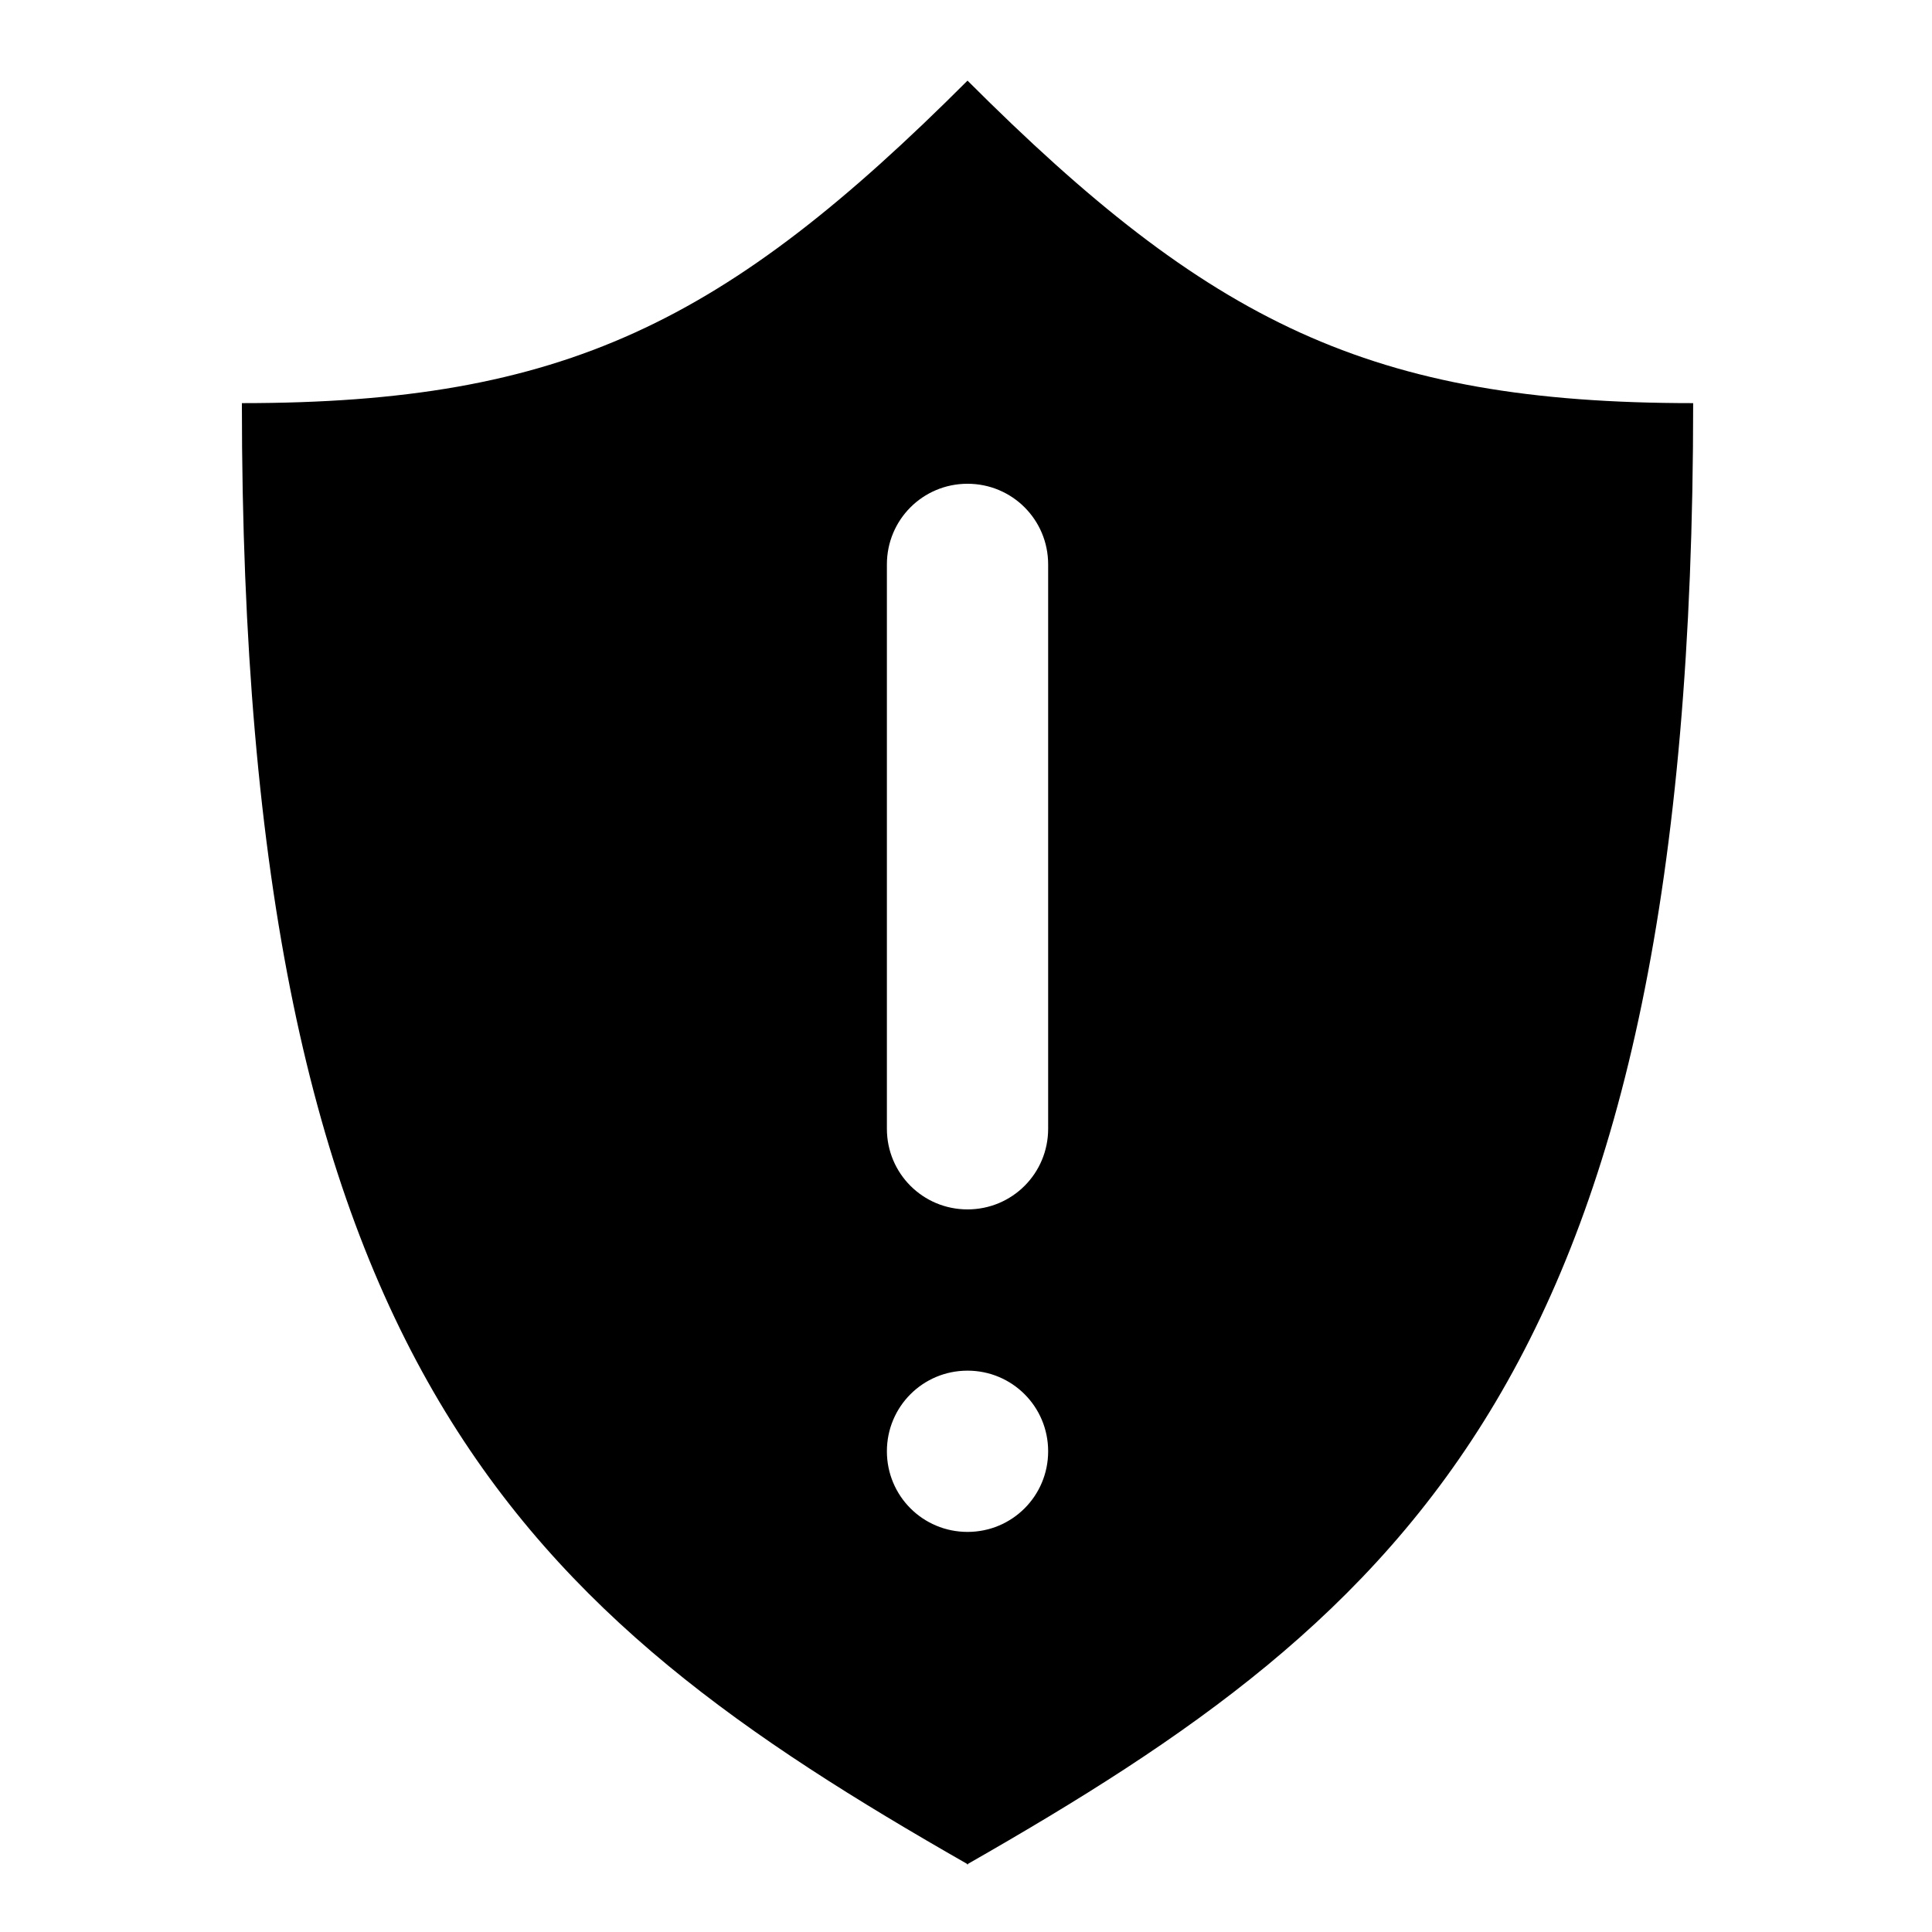 <?xml version="1.0" encoding="UTF-8" standalone="no"?>
<svg
   xmlns:dc="http://purl.org/dc/elements/1.1/"
   xmlns:cc="http://creativecommons.org/ns#"
   xmlns:rdf="http://www.w3.org/1999/02/22-rdf-syntax-ns#"
   xmlns:svg="http://www.w3.org/2000/svg"
   xmlns="http://www.w3.org/2000/svg"
   xmlns:sodipodi="http://sodipodi.sourceforge.net/DTD/sodipodi-0.dtd"
   xmlns:inkscape="http://www.inkscape.org/namespaces/inkscape"
   width="24"
   height="24"
   viewBox="0 0 6.35 6.35"
   version="1.1"
   id="svg4"
   sodipodi:docname="livepatch_warning.svg"
   inkscape:version="0.92.5 (2060ec1f9f, 2020-04-08)">
  <defs
     id="defs8">
  <style
     id="current-color-scheme"
     type="text/css">
      .ColorScheme-Text {
        color:#000000;
      }
  </style>
  </defs>
  <path
     class="ColorScheme-Text"
     style="fill:currentColor"
     d="M 12 1 C 9 4 7 5 3 5 C 3 16.991 6.53 19.995 11.994 23.117 C 11.994 23.117 11.994 23.125 11.994 23.125 C 11.996 23.124 11.998 23.122 12 23.121 C 12.002 23.122 12.004 23.124 12.006 23.125 C 12.006 23.125 12.006 23.117 12.006 23.117 C 17.47 19.995 21 16.991 21 5 C 17 5 15 4 12 1 z M 12 6 C 12.554 6 13 6.446 13 7 L 13 14 C 13 14.554 12.554 15 12 15 C 11.446 15 11 14.554 11 14 L 11 7 C 11 6.446 11.446 6 12 6 z M 12 17 C 12.554 17 13 17.446 13 18 C 13 18.554 12.554 19 12 19 C 11.446 19 11 18.554 11 18 C 11 17.446 11.446 17 12 17 z "
     transform="scale(0.265)"
     id="path816" />
</svg>
